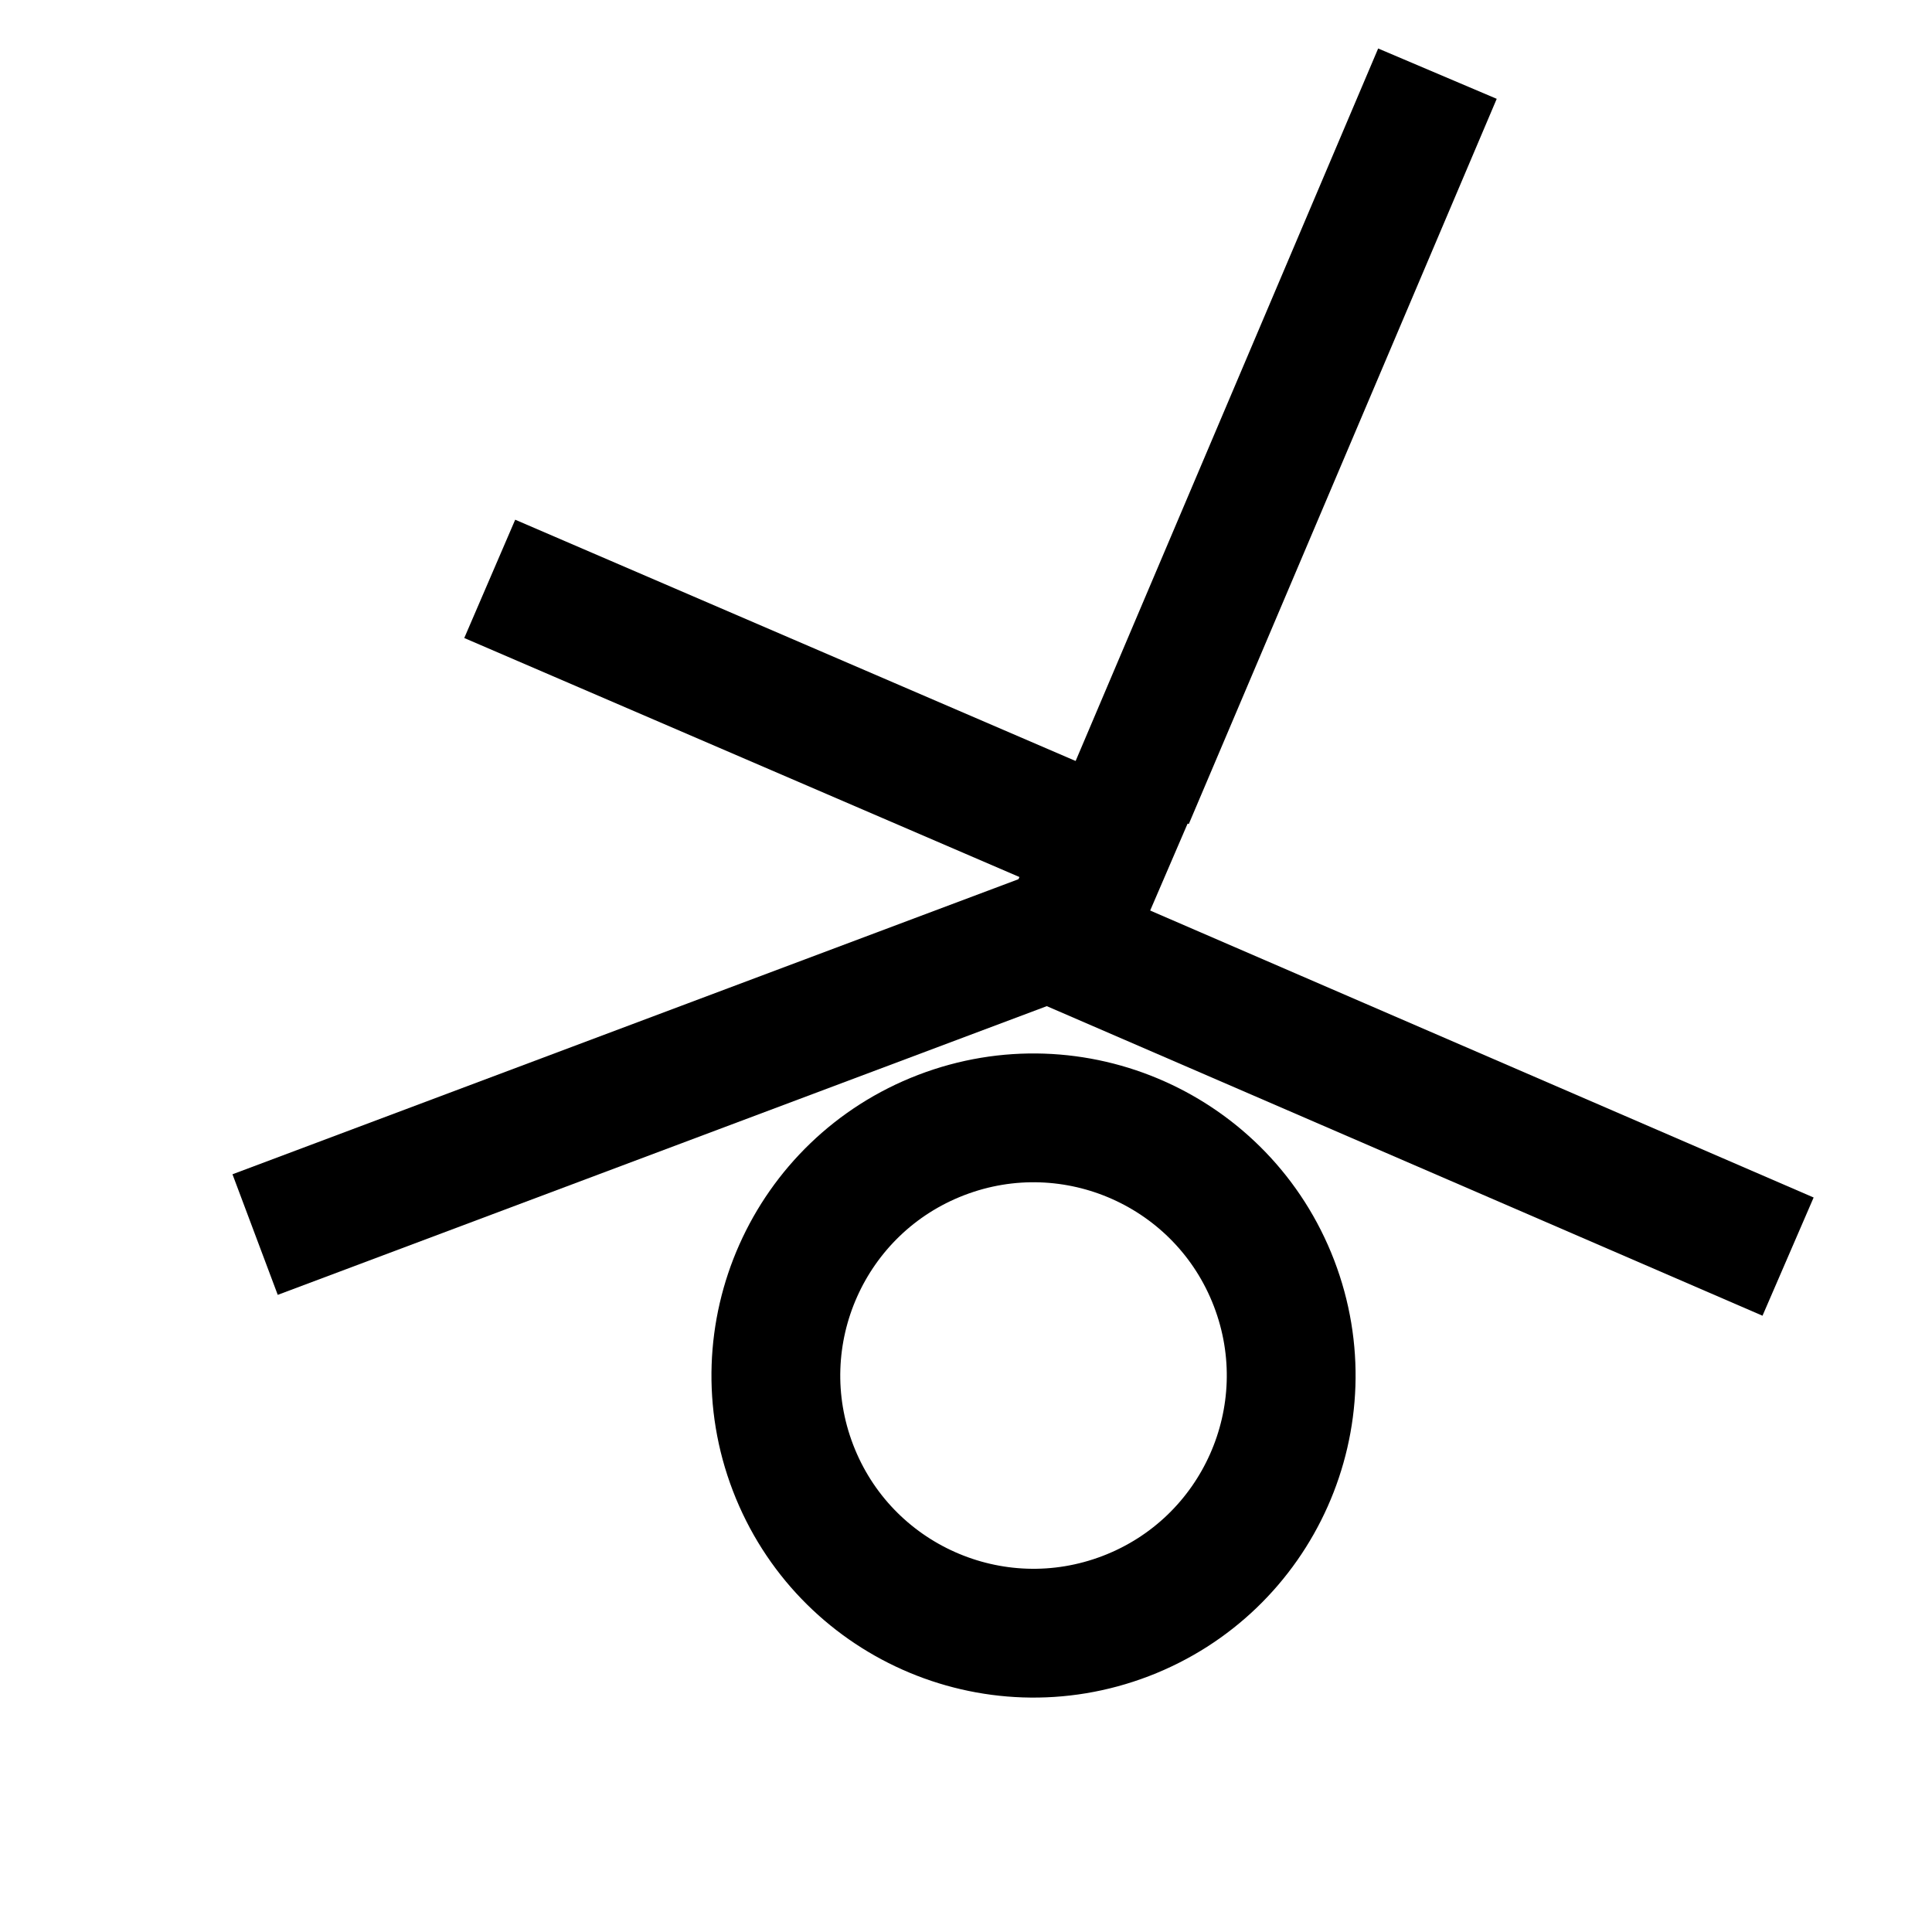 <svg width="300" height="300" xmlns="http://www.w3.org/2000/svg">
 <g>
  <title>Layer 1</title>
  <g transform="rotate(-111 150 150)" id="svg_16">
   <line fill="none" x1="150.625" y1="32" x2="149.625" y2="167.5" id="svg_1" stroke-linejoin="undefined" stroke-linecap="undefined" stroke-width="20" stroke="#000"/>
   <line fill="none" x1="62.125" y1="253" x2="155.125" y2="158" id="svg_2" stroke-linejoin="undefined" stroke-linecap="undefined" stroke-width="20" stroke="#000"/>
   <line fill="none" x1="152.625" y1="184.5" x2="232.625" y2="102.5" id="svg_4" stroke-linejoin="undefined" stroke-linecap="undefined" stroke-width="20" stroke="#000"/>
   <line transform="rotate(90 209.125 225.5)" fill="none" x1="166.625" y1="269.5" x2="251.625" y2="181.5" id="svg_5" stroke-linejoin="undefined" stroke-linecap="undefined" stroke-width="20" stroke="#000"/>
   <ellipse fill="none" stroke-width="20" cx="86.875" cy="137" id="svg_6" rx="40" ry="40" stroke="#000"/>
  </g>
 </g>

</svg>